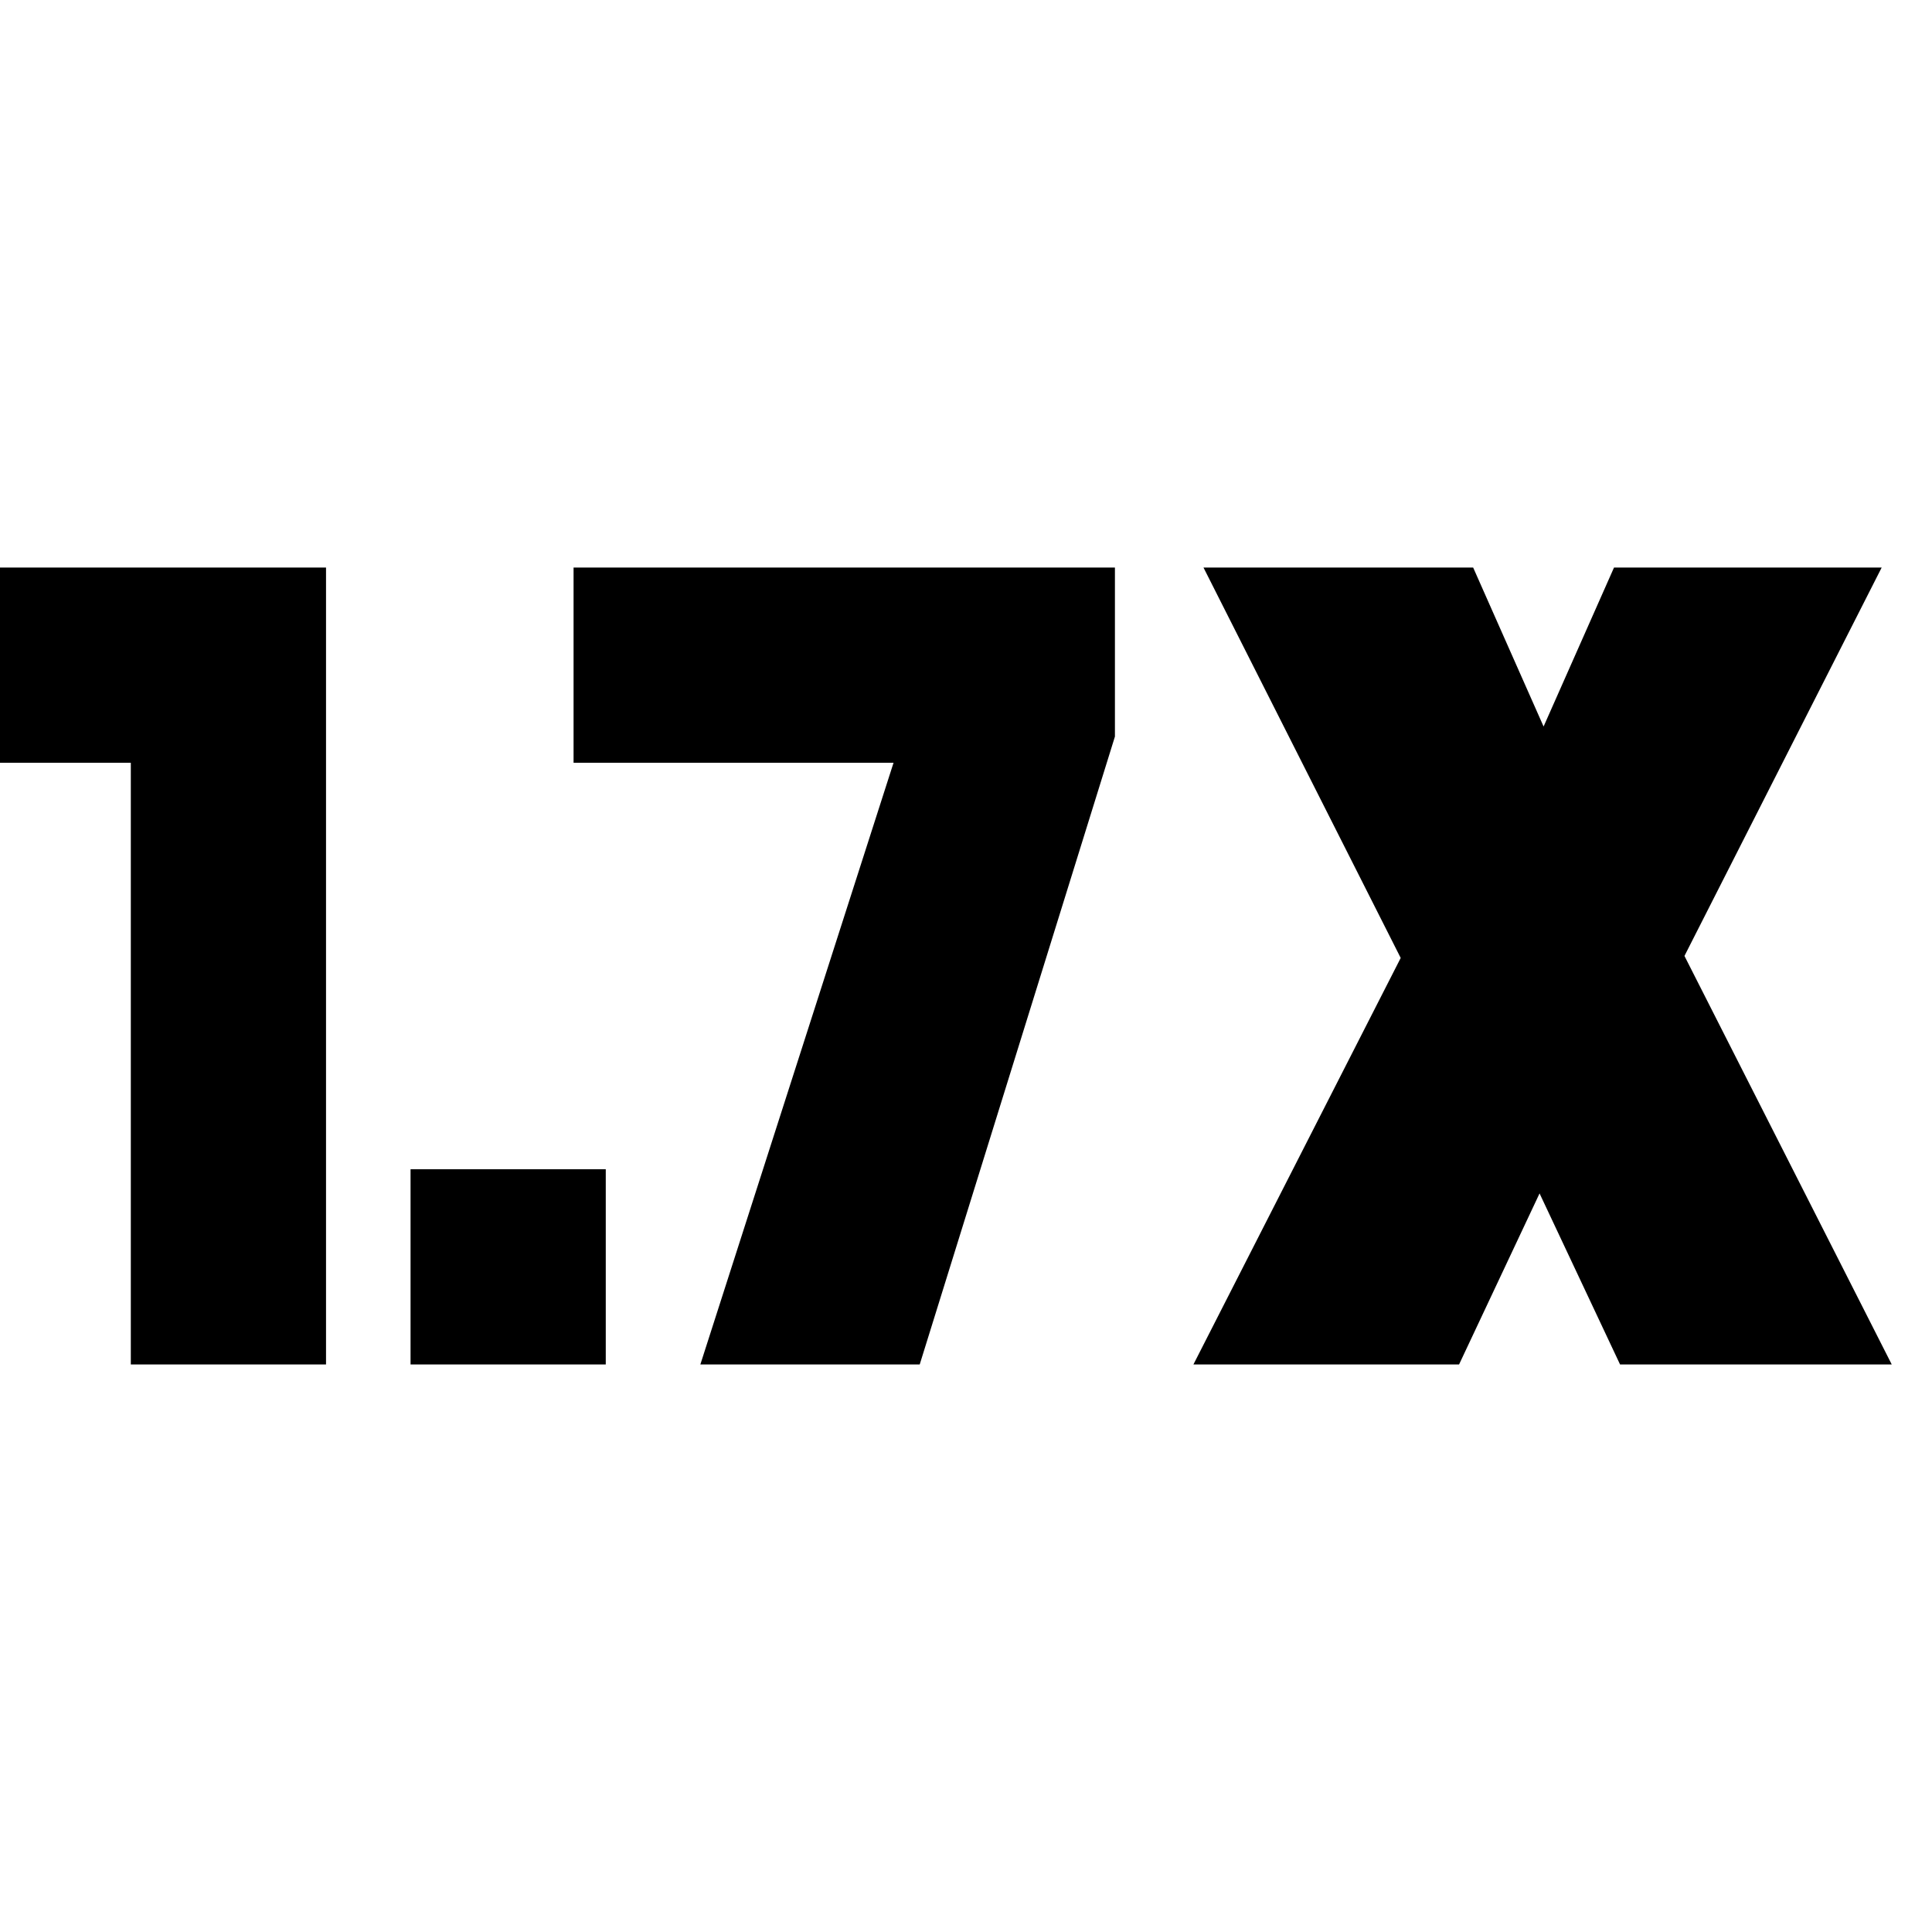 <svg xmlns="http://www.w3.org/2000/svg" height="20" viewBox="0 -960 960 960" width="20"><path d="M204-282v-97h97v97h-97Zm-139 0v-299H-7v-97h169v396H65Zm528 0 103-202-98-194h134l35 79 35-79h133l-98 193 103 203H805l-40-85-40 85H593Zm-245 0 96-299H285v-97h269v84l-97 312H348Z"/></svg>
